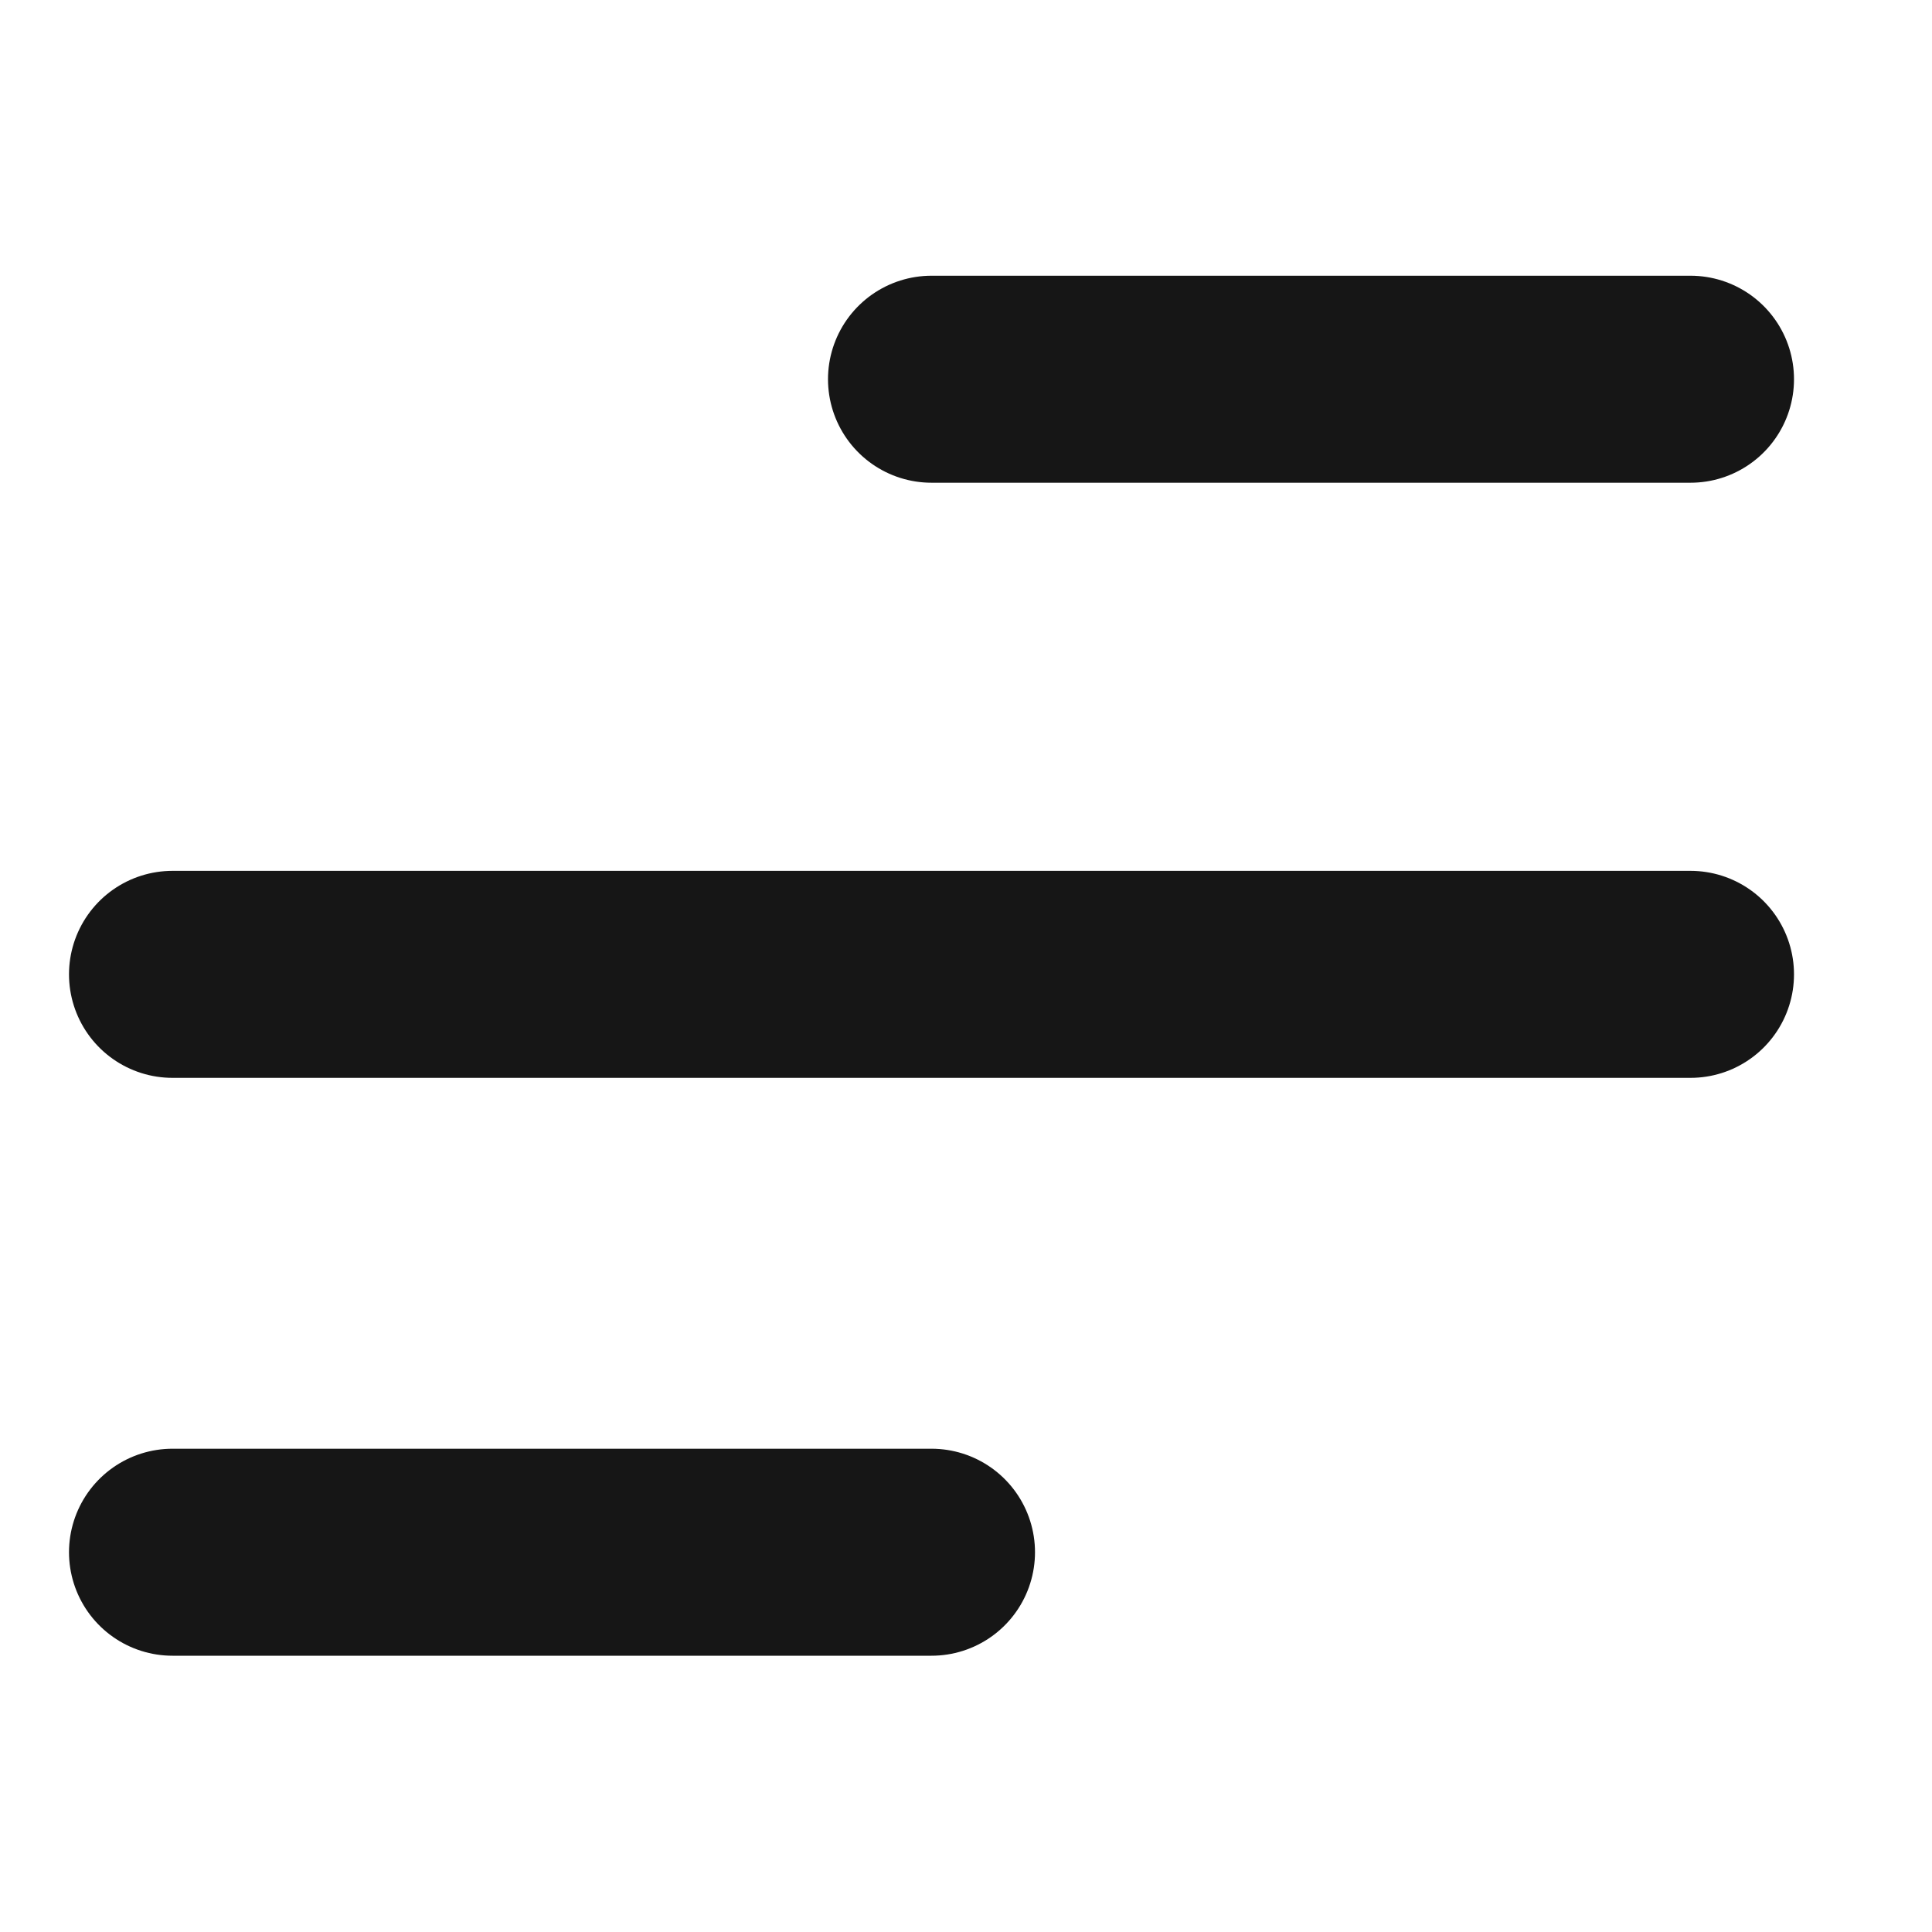 <svg width="28" height="28" viewBox="0 0 28 28" fill="none" xmlns="http://www.w3.org/2000/svg">
<path d="M13.5 5.496H24.5" stroke="#161616" stroke-width="3" stroke-linecap="round" stroke-linejoin="round"/>
<path d="M2.5 14.121H24.5" stroke="#161616" stroke-width="3" stroke-linecap="round" stroke-linejoin="round"/>
<path d="M2.5 22.496H13.5" stroke="#161616" stroke-width="3" stroke-linecap="round" stroke-linejoin="round"/>
</svg>
